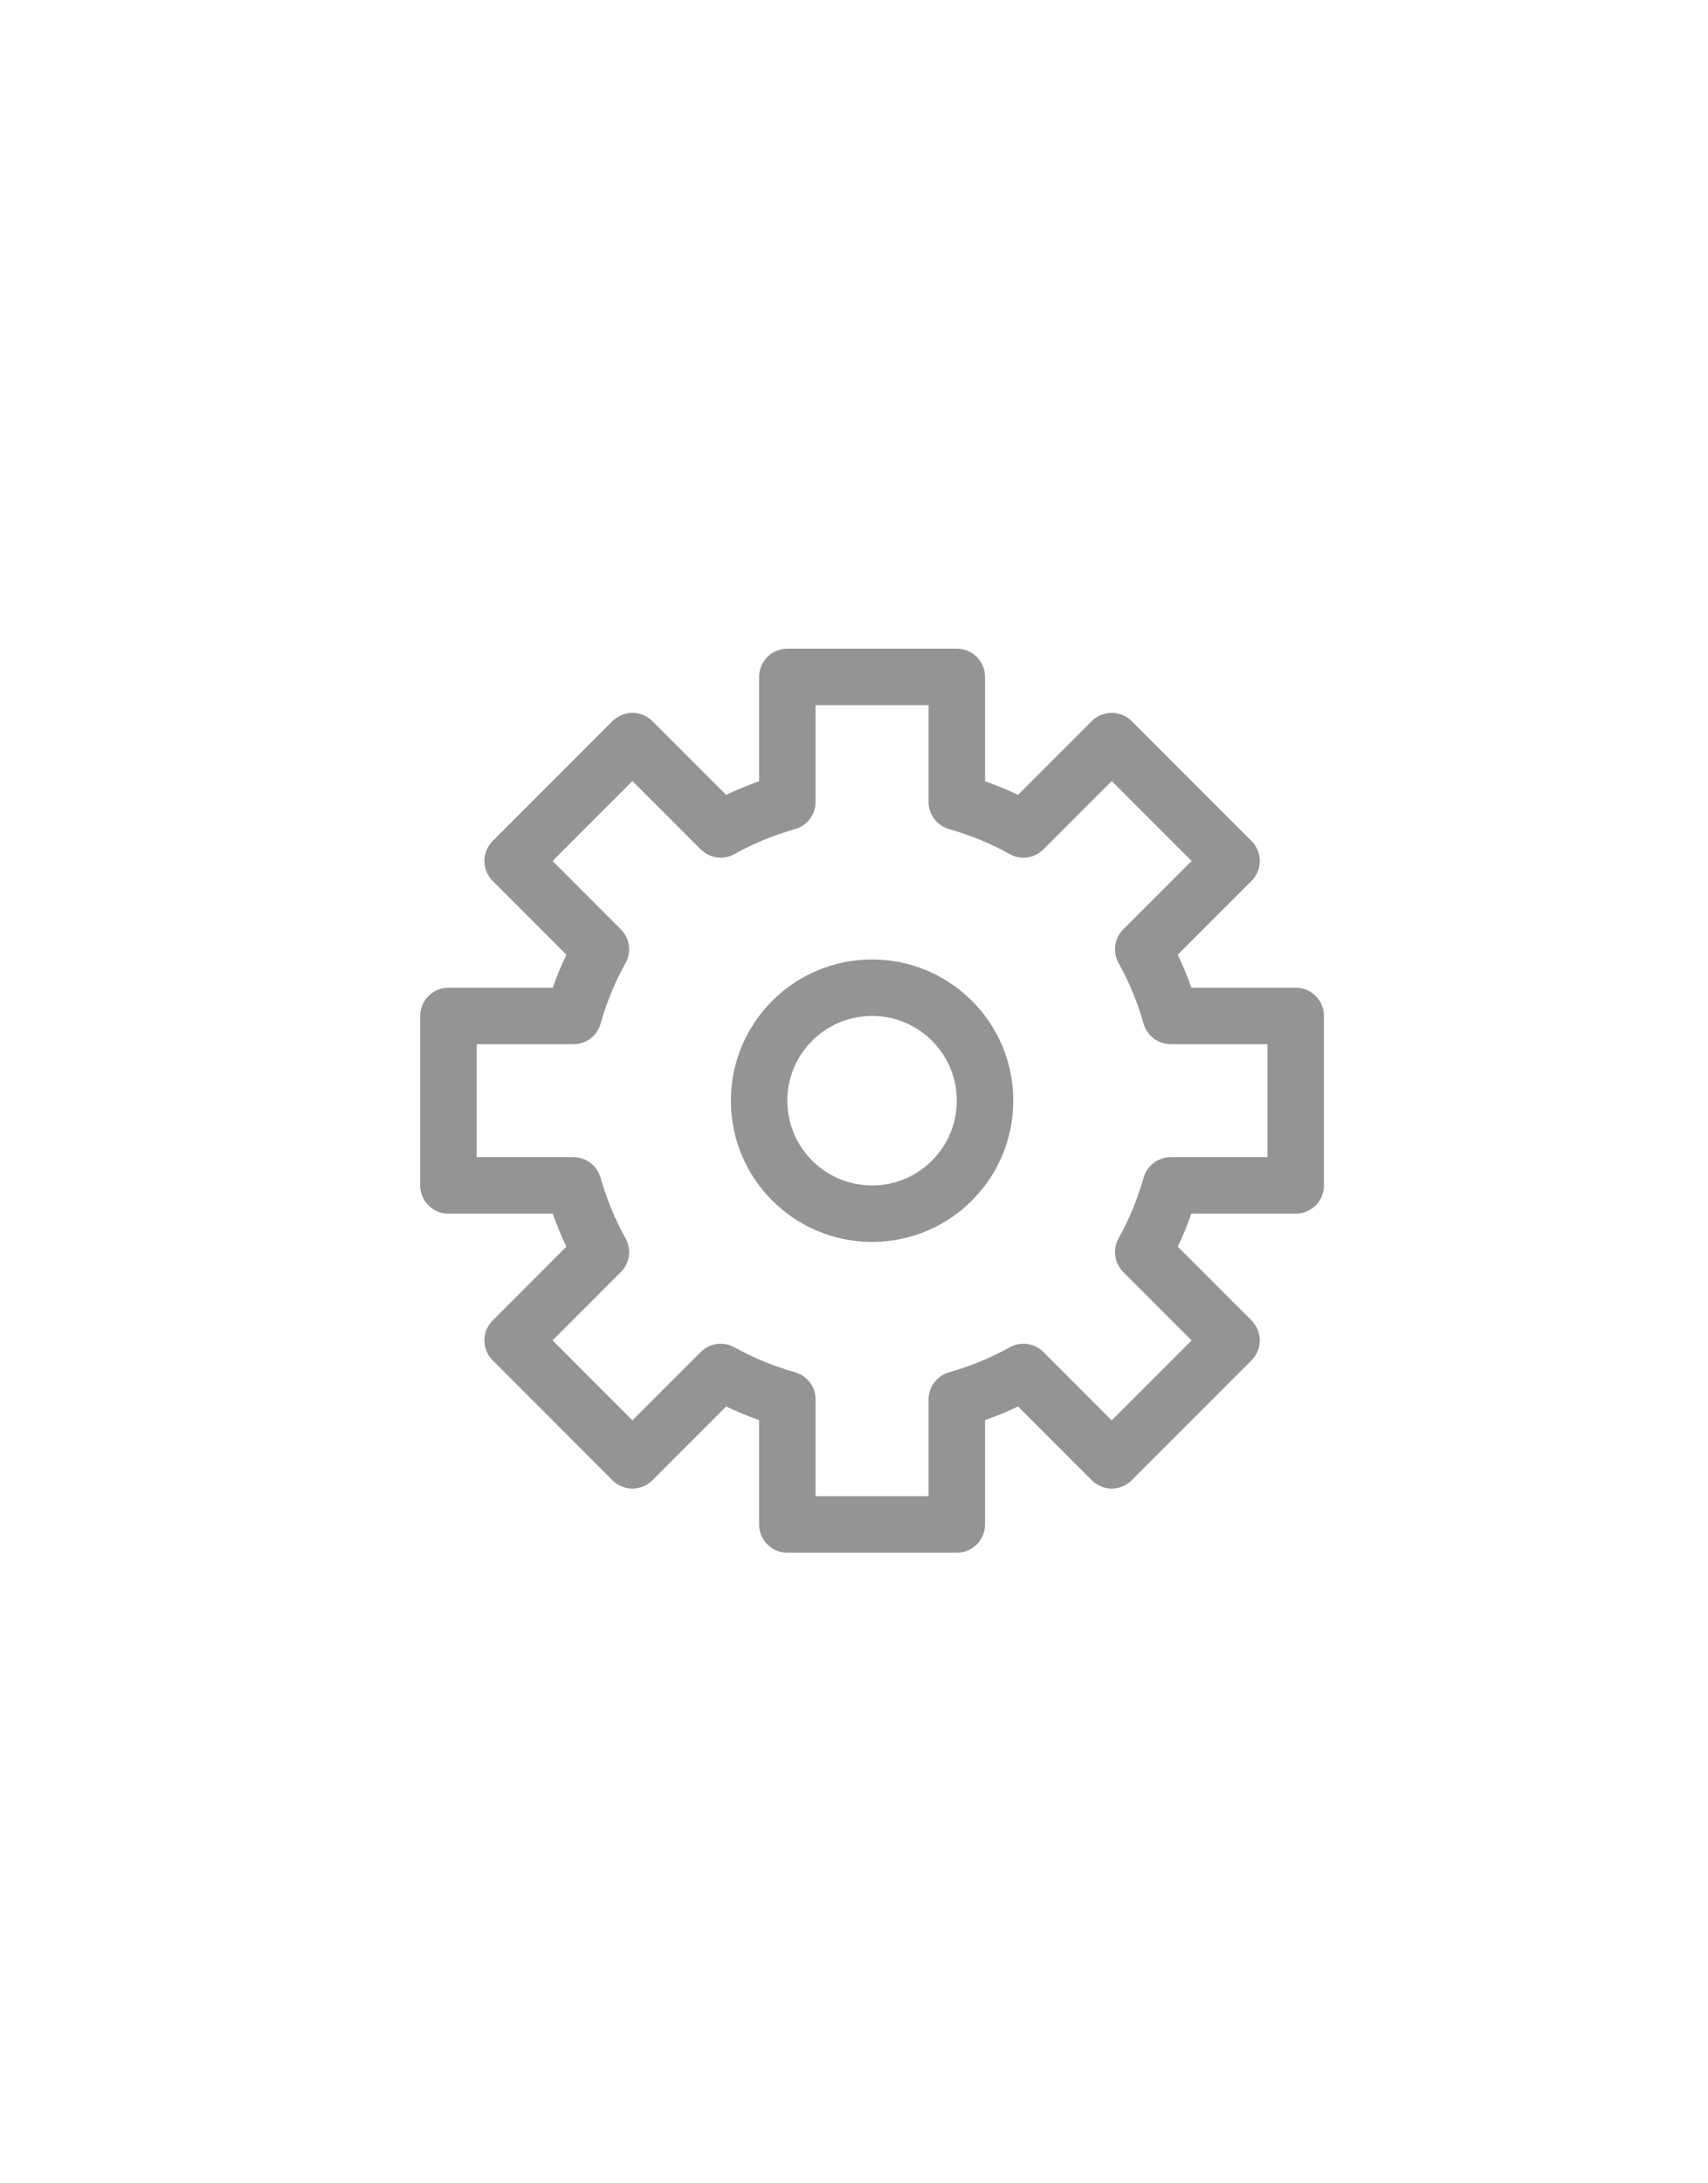 <?xml version="1.0" encoding="UTF-8"?>
<svg width="36px" height="46px" viewBox="0 0 36 46" version="1.1" xmlns="http://www.w3.org/2000/svg" xmlns:xlink="http://www.w3.org/1999/xlink">
    <!-- Generator: Sketch 46.2 (44496) - http://www.bohemiancoding.com/sketch -->
    <title>icon-nav-settings</title>
    <desc>Created with Sketch.</desc>
    <defs></defs>
    <g id="Symbols" stroke="none" stroke-width="1" fill="none" fill-rule="evenodd" stroke-linecap="round" stroke-linejoin="round">
        <g id="browser-macOS-40b-profile-d16" transform="translate(-360, -61)" stroke="#949494" stroke-width="1.19">
            <g id="navbar-384px" transform="translate(42, 49)">
                <g id="settings" transform="translate(318, 12)">
                    <path d="M16,23.19 C16,21.876 17.066,20.81 18.381,20.81 C19.696,20.81 20.762,21.876 20.762,23.19 C20.762,24.505 19.696,25.571 18.381,25.571 C17.066,25.571 16,24.505 16,23.19 L16,23.19 Z" id="Stroke-5617"></path>
                    <path d="M27.31,24.976 L27.31,21.405 L24.676,21.405 C24.536,20.911 24.342,20.44 24.096,20.001 L25.957,18.14 L23.432,15.614 L21.571,17.475 C21.132,17.229 20.661,17.036 20.167,16.896 L20.167,14.262 L16.595,14.262 L16.595,16.896 C16.101,17.036 15.63,17.229 15.191,17.475 L13.33,15.614 L10.805,18.14 L12.665,20.001 C12.42,20.44 12.226,20.911 12.086,21.405 L9.452,21.405 L9.452,24.976 L12.086,24.976 C12.226,25.47 12.42,25.941 12.665,26.38 L10.805,28.241 L13.33,30.767 L15.191,28.906 C15.63,29.152 16.101,29.345 16.595,29.485 L16.595,32.119 L20.167,32.119 L20.167,29.485 C20.661,29.345 21.132,29.152 21.571,28.906 L23.432,30.767 L25.957,28.241 L24.096,26.38 C24.342,25.941 24.536,25.47 24.676,24.976 L27.31,24.976 L27.31,24.976 Z" id="Stroke-5622"></path>
                </g>
            </g>
        </g>
    </g>
</svg>